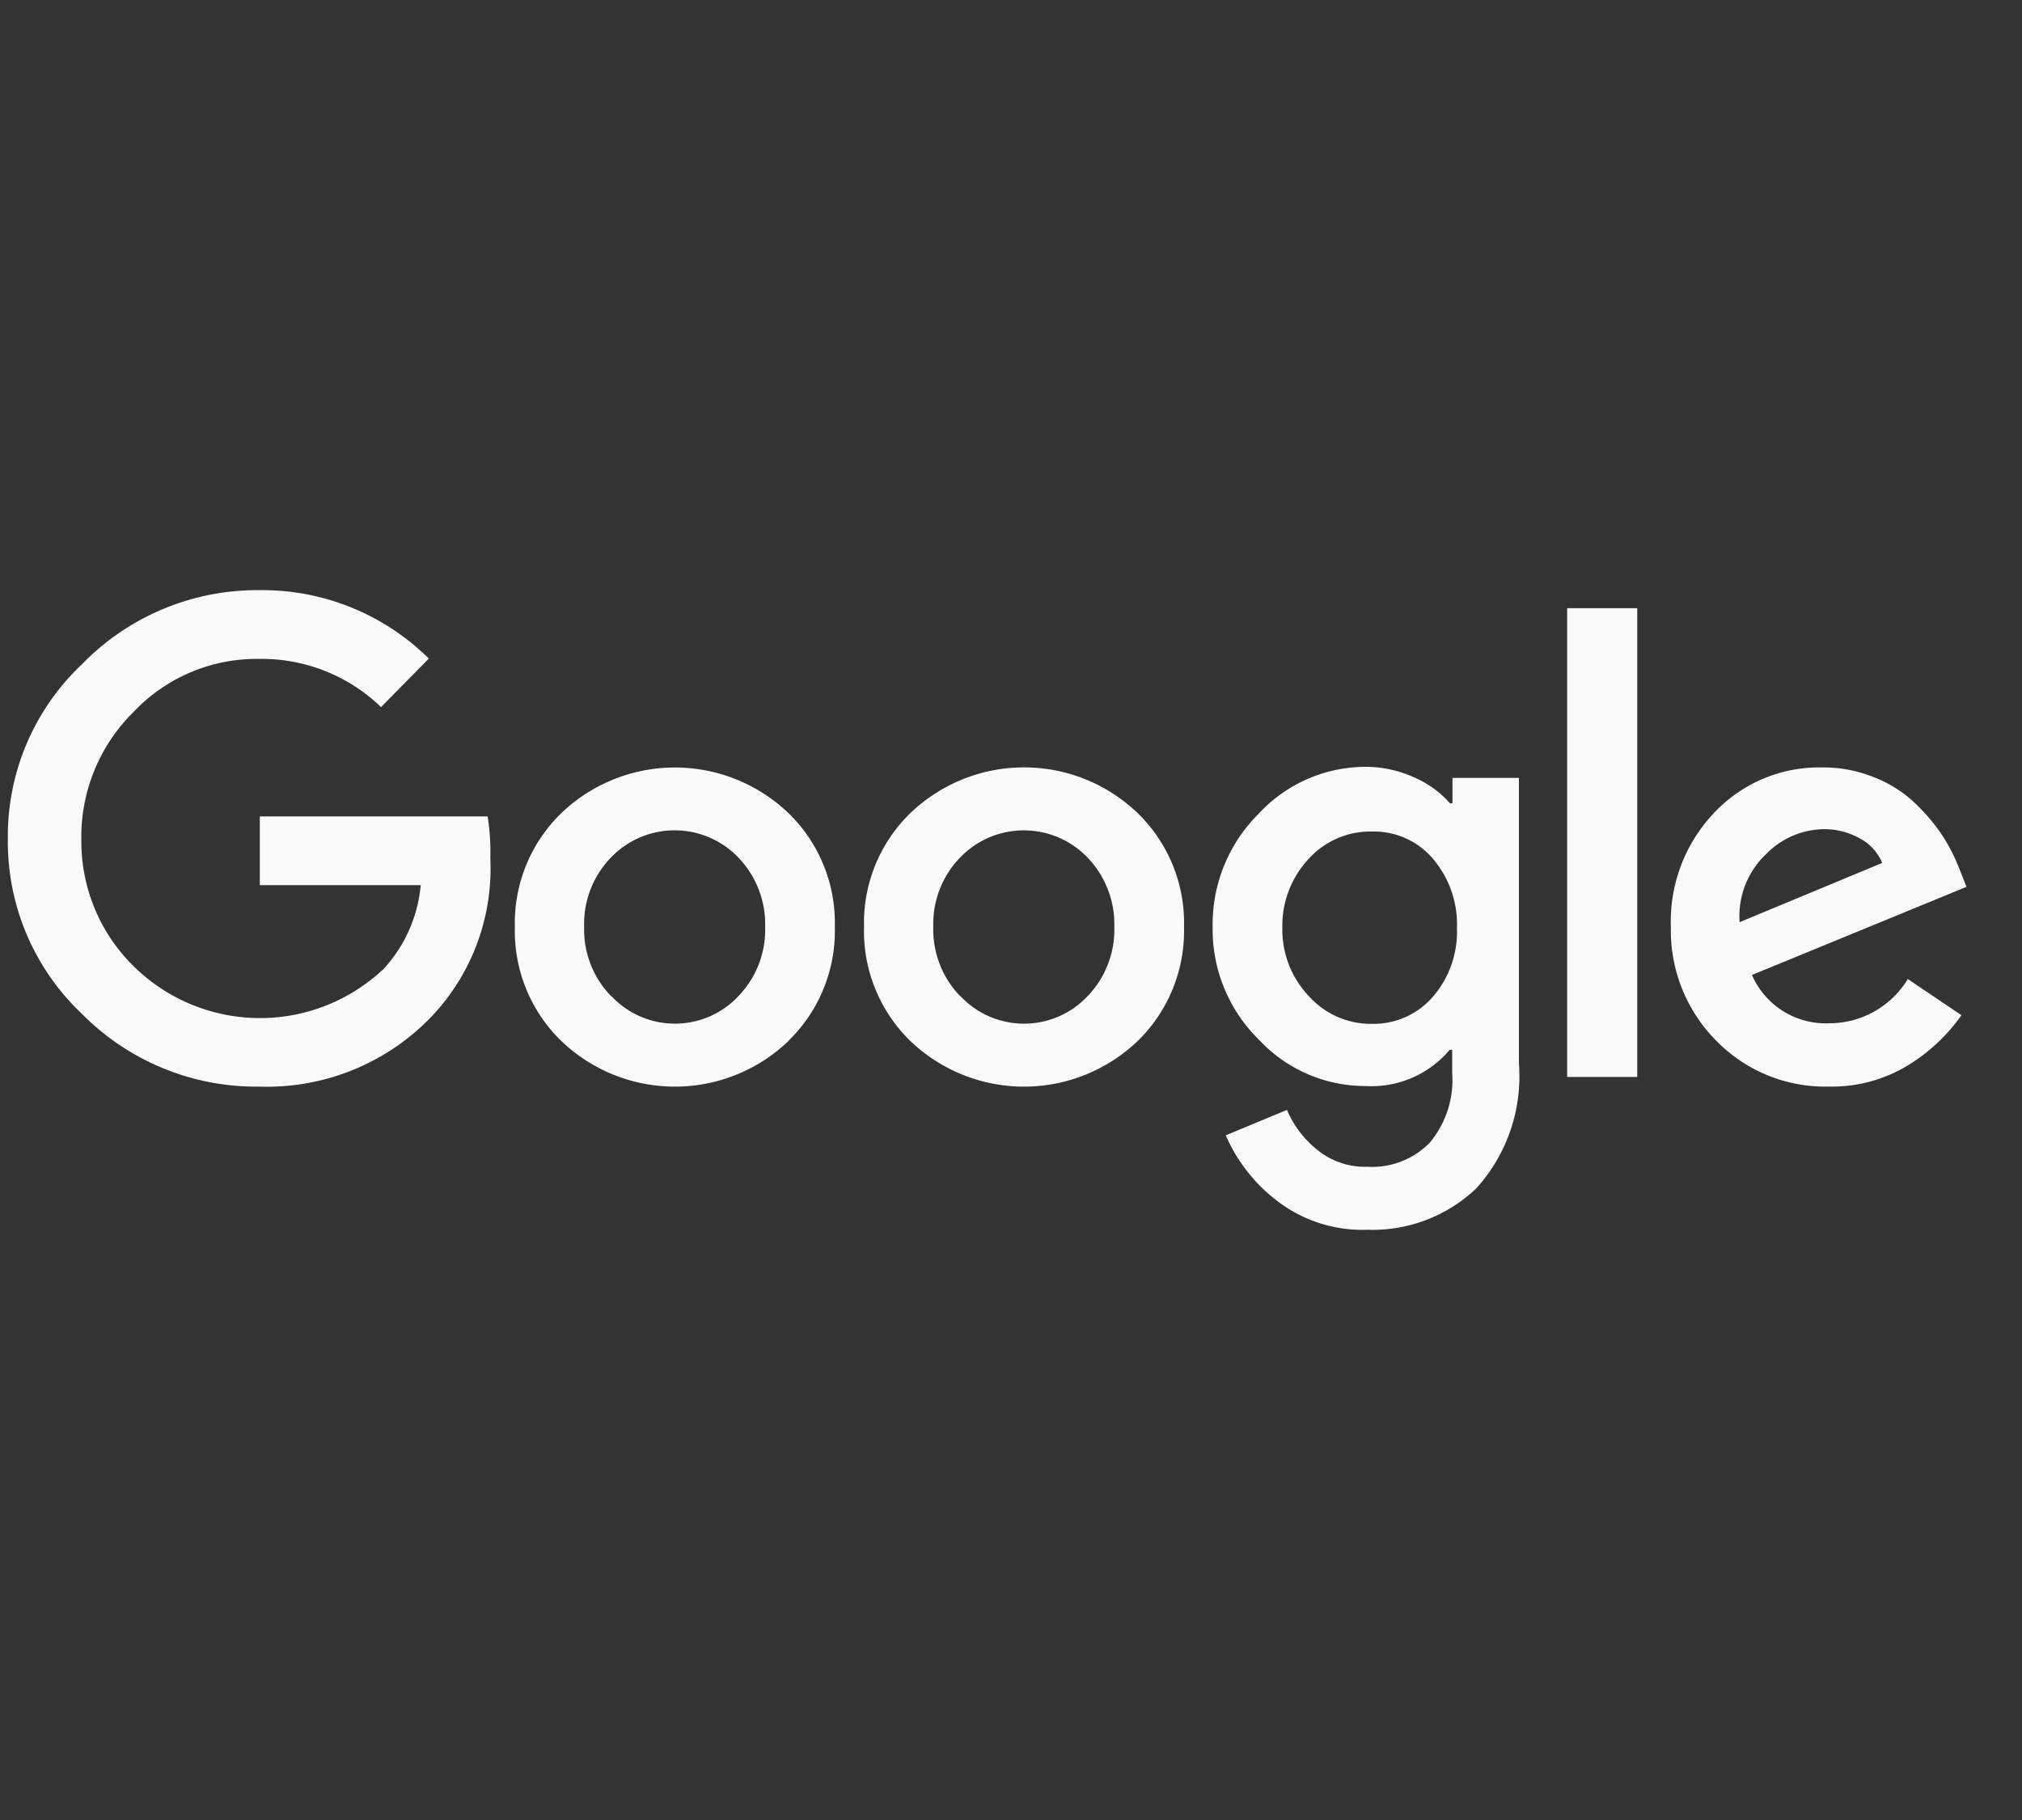 <svg width="60" height="54" fill="none" xmlns="http://www.w3.org/2000/svg"><rect width="100%" height="100%" fill="#333333" stroke="none"/><g clip-path="url('#clip0_793_1054')"><path d="M7.69 32.24a7.268 7.268 0 0 1-5.255-2.155 7.02 7.02 0 0 1-2.202-5.19 7.007 7.007 0 0 1 2.202-5.189A7.25 7.25 0 0 1 7.69 17.51a7.024 7.024 0 0 1 5.035 2.03l-1.418 1.44a5.094 5.094 0 0 0-3.617-1.43 5.03 5.03 0 0 0-3.743 1.59 5.198 5.198 0 0 0-1.533 3.78 5.188 5.188 0 0 0 1.533 3.73 5.338 5.338 0 0 0 7.447.087 4.224 4.224 0 0 0 1.09-2.474H7.71v-2.039h6.76c.065.411.092.827.08 1.243a6.38 6.38 0 0 1-1.746 4.696A6.763 6.763 0 0 1 7.69 32.24Zm15.706-1.352a4.872 4.872 0 0 1-6.738 0 4.541 4.541 0 0 1-1.38-3.382 4.542 4.542 0 0 1 1.38-3.382 4.874 4.874 0 0 1 6.738 0 4.536 4.536 0 0 1 1.376 3.382 4.541 4.541 0 0 1-1.383 3.382h.007Zm-5.25-1.33a2.581 2.581 0 0 0 3.763 0 2.837 2.837 0 0 0 .796-2.052 2.86 2.86 0 0 0-.796-2.063 2.617 2.617 0 0 0-3.78 0 2.829 2.829 0 0 0-.795 2.063 2.828 2.828 0 0 0 .803 2.052h.008Zm15.612 1.33a4.878 4.878 0 0 1-6.743 0 4.546 4.546 0 0 1-1.376-3.382 4.533 4.533 0 0 1 1.376-3.382 4.871 4.871 0 0 1 6.743 0 4.54 4.54 0 0 1 1.376 3.382 4.554 4.554 0 0 1-1.376 3.382Zm-5.255-1.33a2.586 2.586 0 0 0 3.768 0 2.844 2.844 0 0 0 .795-2.052 2.866 2.866 0 0 0-.795-2.063 2.621 2.621 0 0 0-3.781 0 2.833 2.833 0 0 0-.796 2.063 2.841 2.841 0 0 0 .8 2.052h.009Zm12.065 6.93a4.149 4.149 0 0 1-2.649-.841 4.899 4.899 0 0 1-1.546-1.961l1.816-.755c.197.464.506.871.9 1.185.419.341.947.52 1.487.502a2.385 2.385 0 0 0 1.852-.717 2.9 2.9 0 0 0 .664-2.068v-.684h-.075a3.03 3.03 0 0 1-2.487 1.074 4.312 4.312 0 0 1-3.183-1.385 4.574 4.574 0 0 1-1.363-3.332 4.616 4.616 0 0 1 1.363-3.36 4.327 4.327 0 0 1 3.183-1.394c.506.001 1.006.113 1.464.328.395.173.746.43 1.031.755h.075v-.755h1.972v8.475a4.952 4.952 0 0 1-1.263 3.702 4.461 4.461 0 0 1-3.241 1.23Zm.145-6.11a2.33 2.33 0 0 0 1.798-.795c.49-.564.749-1.293.722-2.04.03-.758-.229-1.499-.722-2.076a2.302 2.302 0 0 0-1.798-.795 2.465 2.465 0 0 0-1.865.795 2.903 2.903 0 0 0-.796 2.06 2.865 2.865 0 0 0 .796 2.039 2.475 2.475 0 0 0 1.865.812Zm7.87 1.575h-2.08V18.045h2.08v13.908Zm5.694.286a4.518 4.518 0 0 1-3.348-1.359 4.635 4.635 0 0 1-1.348-3.374A4.674 4.674 0 0 1 50.88 24.1a4.279 4.279 0 0 1 3.183-1.33c.546-.006 1.088.1 1.592.31a3.68 3.68 0 0 1 1.217.796c.301.29.568.612.796.961.186.295.343.608.47.933l.215.543-6.366 2.615a2.386 2.386 0 0 0 2.291 1.433 2.726 2.726 0 0 0 2.334-1.313l1.591 1.074a5.33 5.33 0 0 1-1.529 1.45 4.327 4.327 0 0 1-2.396.667Zm-2.656-4.878 4.23-1.757a1.444 1.444 0 0 0-.658-.725 2.143 2.143 0 0 0-1.09-.277 2.446 2.446 0 0 0-1.711.754 2.525 2.525 0 0 0-.771 2.005Z" fill="#FAFAFA"/></g><defs><clipPath id="clip0_793_1054"><path fill="#fff" transform="translate(.232)" d="M0 0h59v54H0z"/></clipPath></defs></svg>